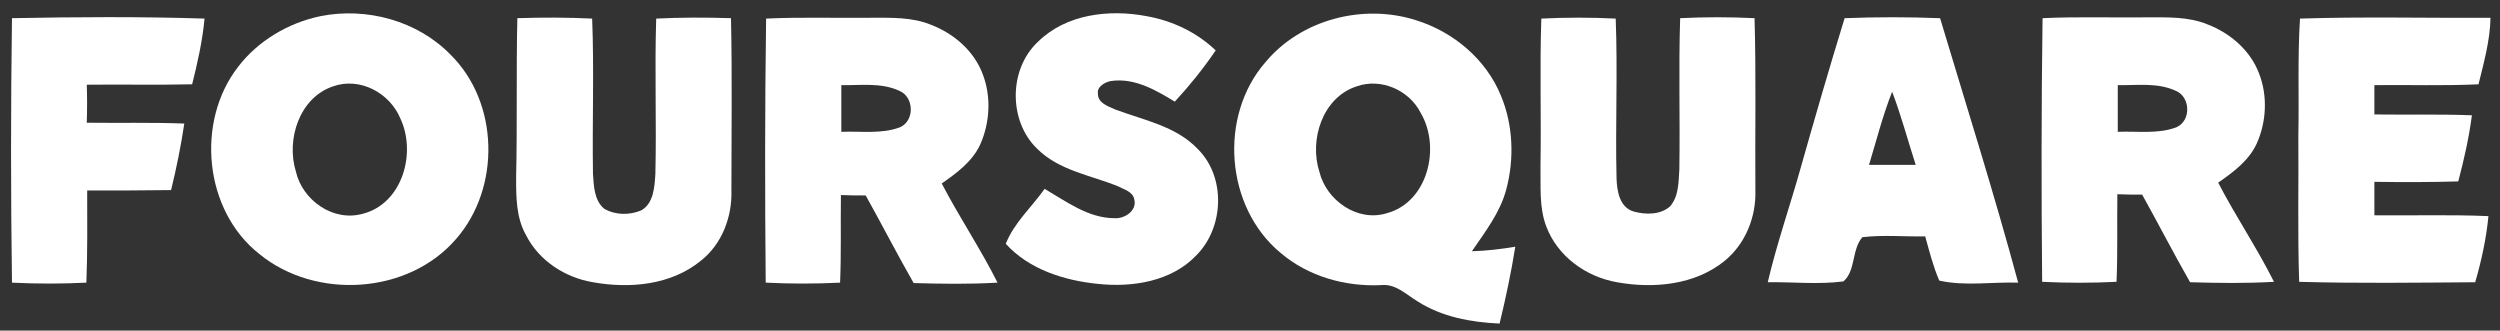 <?xml version="1.0" encoding="UTF-8" standalone="no"?><svg version="1.1" id="Réteg_1" xmlns="http://www.w3.org/2000/svg" xmlns:xlink="http://www.w3.org/1999/xlink" x="0px" y="0px" viewBox="0 0 605 80" style="enable-background:new 0 0 605 80;" xml:space="preserve"><rect x="0" y="0" width="605" height="80" fill="#333333" stroke="none"/><style type="text/css">.st0{fill:#FFFFFF;}</style><path id="svg_7" class="st0" d="M77.6,3.9C88.7,1.7,101,5,109,13.2c11.8,11.6,12.2,32.2,1.4,44.6c-11.6,13.5-34,14.8-47.6,3.7	c-13.4-10.5-15.5-32-5.2-45.3C62.4,9.9,69.8,5.5,77.6,3.9 M80.6,20.9c-8.1,2.7-11.4,12.8-9,20.6c1.6,7,9.1,12.3,16.3,10.2	c9.5-2.5,12.9-14.7,9-23C94.3,22.4,87,18.6,80.6,20.9"/><path id="svg_8" class="st0" d="M251.2,10.1c6.8-6.7,17.2-7.9,26.2-6.2c6.3,1.1,12.2,3.9,16.8,8.3c-3,4.4-6.3,8.5-9.9,12.4c-4.6-2.8-9.7-5.8-15.4-5c-1.4,0.2-3.5,1.4-3.2,3c-0.1,2.3,2.4,3.1,4.2,3.9c6.9,2.6,14.7,4,20,9.6c6.8,6.8,6.3,18.9-0.3,25.6c-6,6.4-15.5,7.9-23.9,7c-8.1-0.8-16.7-3.5-22.3-9.7c2-5.1,6.3-8.9,9.4-13.3c5.3,3.1,10.6,7.1,16.9,7.1c2.4,0.2,5.5-1.8,4.8-4.5c-0.3-1.9-2.4-2.4-3.9-3.2c-6.6-2.7-14.3-3.8-19.6-9.1C244.1,29.4,244,16.8,251.2,10.1"/><path id="svg_9" class="st0" d="M306.2,15.1c8.6-10.4,23.7-14.3,36.5-10.2c9,2.8,16.9,9.4,20.5,18.2c3,7.1,3.3,15.4,1.3,22.8c-1.5,5.6-5.1,10.2-8.3,14.9c3.5-0.1,7-0.5,10.5-1.1c-1,6.3-2.3,12.4-3.8,18.6c-6.9-0.3-14-1.6-19.9-5.4c-2.8-1.7-5.3-4.3-8.8-3.9c-8.7,0.4-17.6-2.1-24.3-7.8C296.5,50.1,294.9,28.1,306.2,15.1 M328.3,20.9c-8.3,2.7-11.5,13-9,20.7c1.7,6.9,9.2,12.2,16.3,10c10-2.7,13.1-16,8.2-24.3C341,21.8,334.2,18.8,328.3,20.9"/><path id="svg_10" class="st0" d="M2.9,4.4C18.4,4.1,34,4,49.5,4.5c-0.5,5.4-1.7,10.7-3,15.9c-8.5,0.2-17,0-25.5,0.1c0.1,3,0.1,6.1,0,9.2c7.9,0.1,15.7-0.1,23.6,0.2c-0.8,5.4-1.9,10.8-3.2,16.1c-6.8,0.1-13.6,0.1-20.3,0.1c0,7.4,0.1,14.8-0.2,22.3c-6,0.3-12,0.3-18,0C2.6,47,2.6,25.7,2.9,4.4"/><path id="svg_11" class="st0" d="M125.2,4.4c6-0.2,12-0.2,18.1,0.1c0.5,12.5,0,25.1,0.2,37.6c0.2,2.9,0.3,6.4,2.7,8.4c2.7,1.6,6.2,1.6,9,0.4c3-1.7,3.2-5.7,3.4-8.8c0.3-12.5-0.2-25.1,0.2-37.6c6-0.3,12-0.3,18.1-0.1c0.3,13.9,0.1,27.8,0.1,41.7c0.2,6.4-2.3,13-7.4,17c-7.2,5.9-17.2,6.8-26.1,5.2c-6.7-1.1-13.1-5.2-16.2-11.4c-2.4-4.2-2.4-9.2-2.4-14C125.2,30.1,124.9,17.3,125.2,4.4"/><path id="svg_12" class="st0" d="M185.4,4.5c8.4-0.4,16.9-0.1,25.3-0.2c4.9,0,10-0.2,14.6,1.7c5.5,2.1,10.4,6.3,12.5,11.9c2.1,5.4,1.8,11.7-0.6,17.1c-1.9,4.1-5.7,6.9-9.3,9.4c4.2,8.1,9.4,15.8,13.5,24c-6.8,0.4-13.6,0.3-20.3,0.1c-4-7-7.7-14.2-11.6-21.2c-2,0-4,0-6-0.1c-0.1,7.1,0.1,14.1-0.2,21.2c-6,0.3-12,0.3-18,0C185.1,47,185.1,25.7,185.4,4.5 M203.6,20.6c0,3.7,0,7.5,0,11.3c4.7-0.2,9.7,0.6,14.2-1.1c3.6-1.6,3.4-7.3-0.1-8.8C213.2,19.9,208.2,20.7,203.6,20.6"/><path id="svg_13" class="st0" d="M373,4.5c6-0.3,12-0.3,18,0c0.5,12.9-0.1,25.8,0.2,38.6c0.1,3.1,0.7,7.1,4.2,8.1c2.9,0.8,6.5,0.8,8.8-1.3c2.1-2.5,2-5.9,2.2-8.9c0.2-12.2-0.2-24.4,0.2-36.6c6-0.3,12-0.3,18,0c0.4,13.9,0.1,27.8,0.2,41.7c0.2,6.4-2.4,12.9-7.4,17c-7.2,5.9-17.3,6.8-26.1,5.2c-7.5-1.3-14.4-6.3-17.1-13.5c-1.8-4.7-1.3-9.9-1.4-14.9C373,28.1,372.6,16.3,373,4.5"/><path id="svg_14" class="st0" d="M446.4,4.4c7.7-0.3,15.4-0.3,23.1,0c6.4,21.3,13.1,42.5,18.9,64c-6.4-0.2-12.9,0.9-19.1-0.5c-1.5-3.5-2.4-7.1-3.4-10.7c-5.1,0.1-10.2-0.4-15.2,0.2c-2.6,2.9-1.6,8.2-4.6,10.7c-6.1,0.8-12.2,0.1-18.3,0.2c2.2-9.4,5.4-18.5,8-27.8C439.2,28.5,442.7,16.4,446.4,4.4 M457.9,22.2c-2.3,5.8-3.8,11.8-5.6,17.7c3.8,0,7.5,0,11.3,0C461.7,34,460.1,28,457.9,22.2"/><path id="svg_15" class="st0" d="M494.3,4.4c8.4-0.4,16.9-0.1,25.3-0.2c4.9,0,10-0.2,14.6,1.7c5.5,2.1,10.4,6.3,12.5,11.9c2.1,5.4,1.8,11.7-0.6,17c-1.9,4.1-5.7,6.9-9.3,9.4c4.2,8.1,9.4,15.8,13.5,24c-6.8,0.4-13.6,0.3-20.3,0.1c-4-7-7.7-14.2-11.6-21.2c-2,0-4,0-6-0.1c-0.1,7.1,0.1,14.1-0.2,21.2c-6,0.3-12,0.3-18,0C494,47,494,25.7,494.3,4.4 M512.5,20.6c0,3.7,0,7.5,0,11.3c4.7-0.2,9.7,0.6,14.2-1.1c3.6-1.6,3.4-7.3-0.1-8.8C522.1,19.9,517.1,20.7,512.5,20.6"/><path id="svg_16" class="st0" d="M556.6,4.5C572,4,587.3,4.4,602.7,4.3c-0.1,5.5-1.6,10.8-2.9,16.1c-8.4,0.4-16.8,0.1-25.2,0.2v7.1c7.8,0.1,15.7-0.1,23.6,0.2c-0.7,5.4-1.9,10.7-3.3,16c-6.8,0.2-13.5,0.2-20.3,0.1c0,2.7,0,5.4,0,8.1c9.2,0.1,18.4-0.2,27.6,0.2c-0.5,5.4-1.7,10.8-3.2,16c-14.2,0.1-28.4,0.3-42.6-0.1c-0.4-11.8-0.1-23.7-0.2-35.5C556.4,23.4,556,13.9,556.6,4.5"/></svg>
